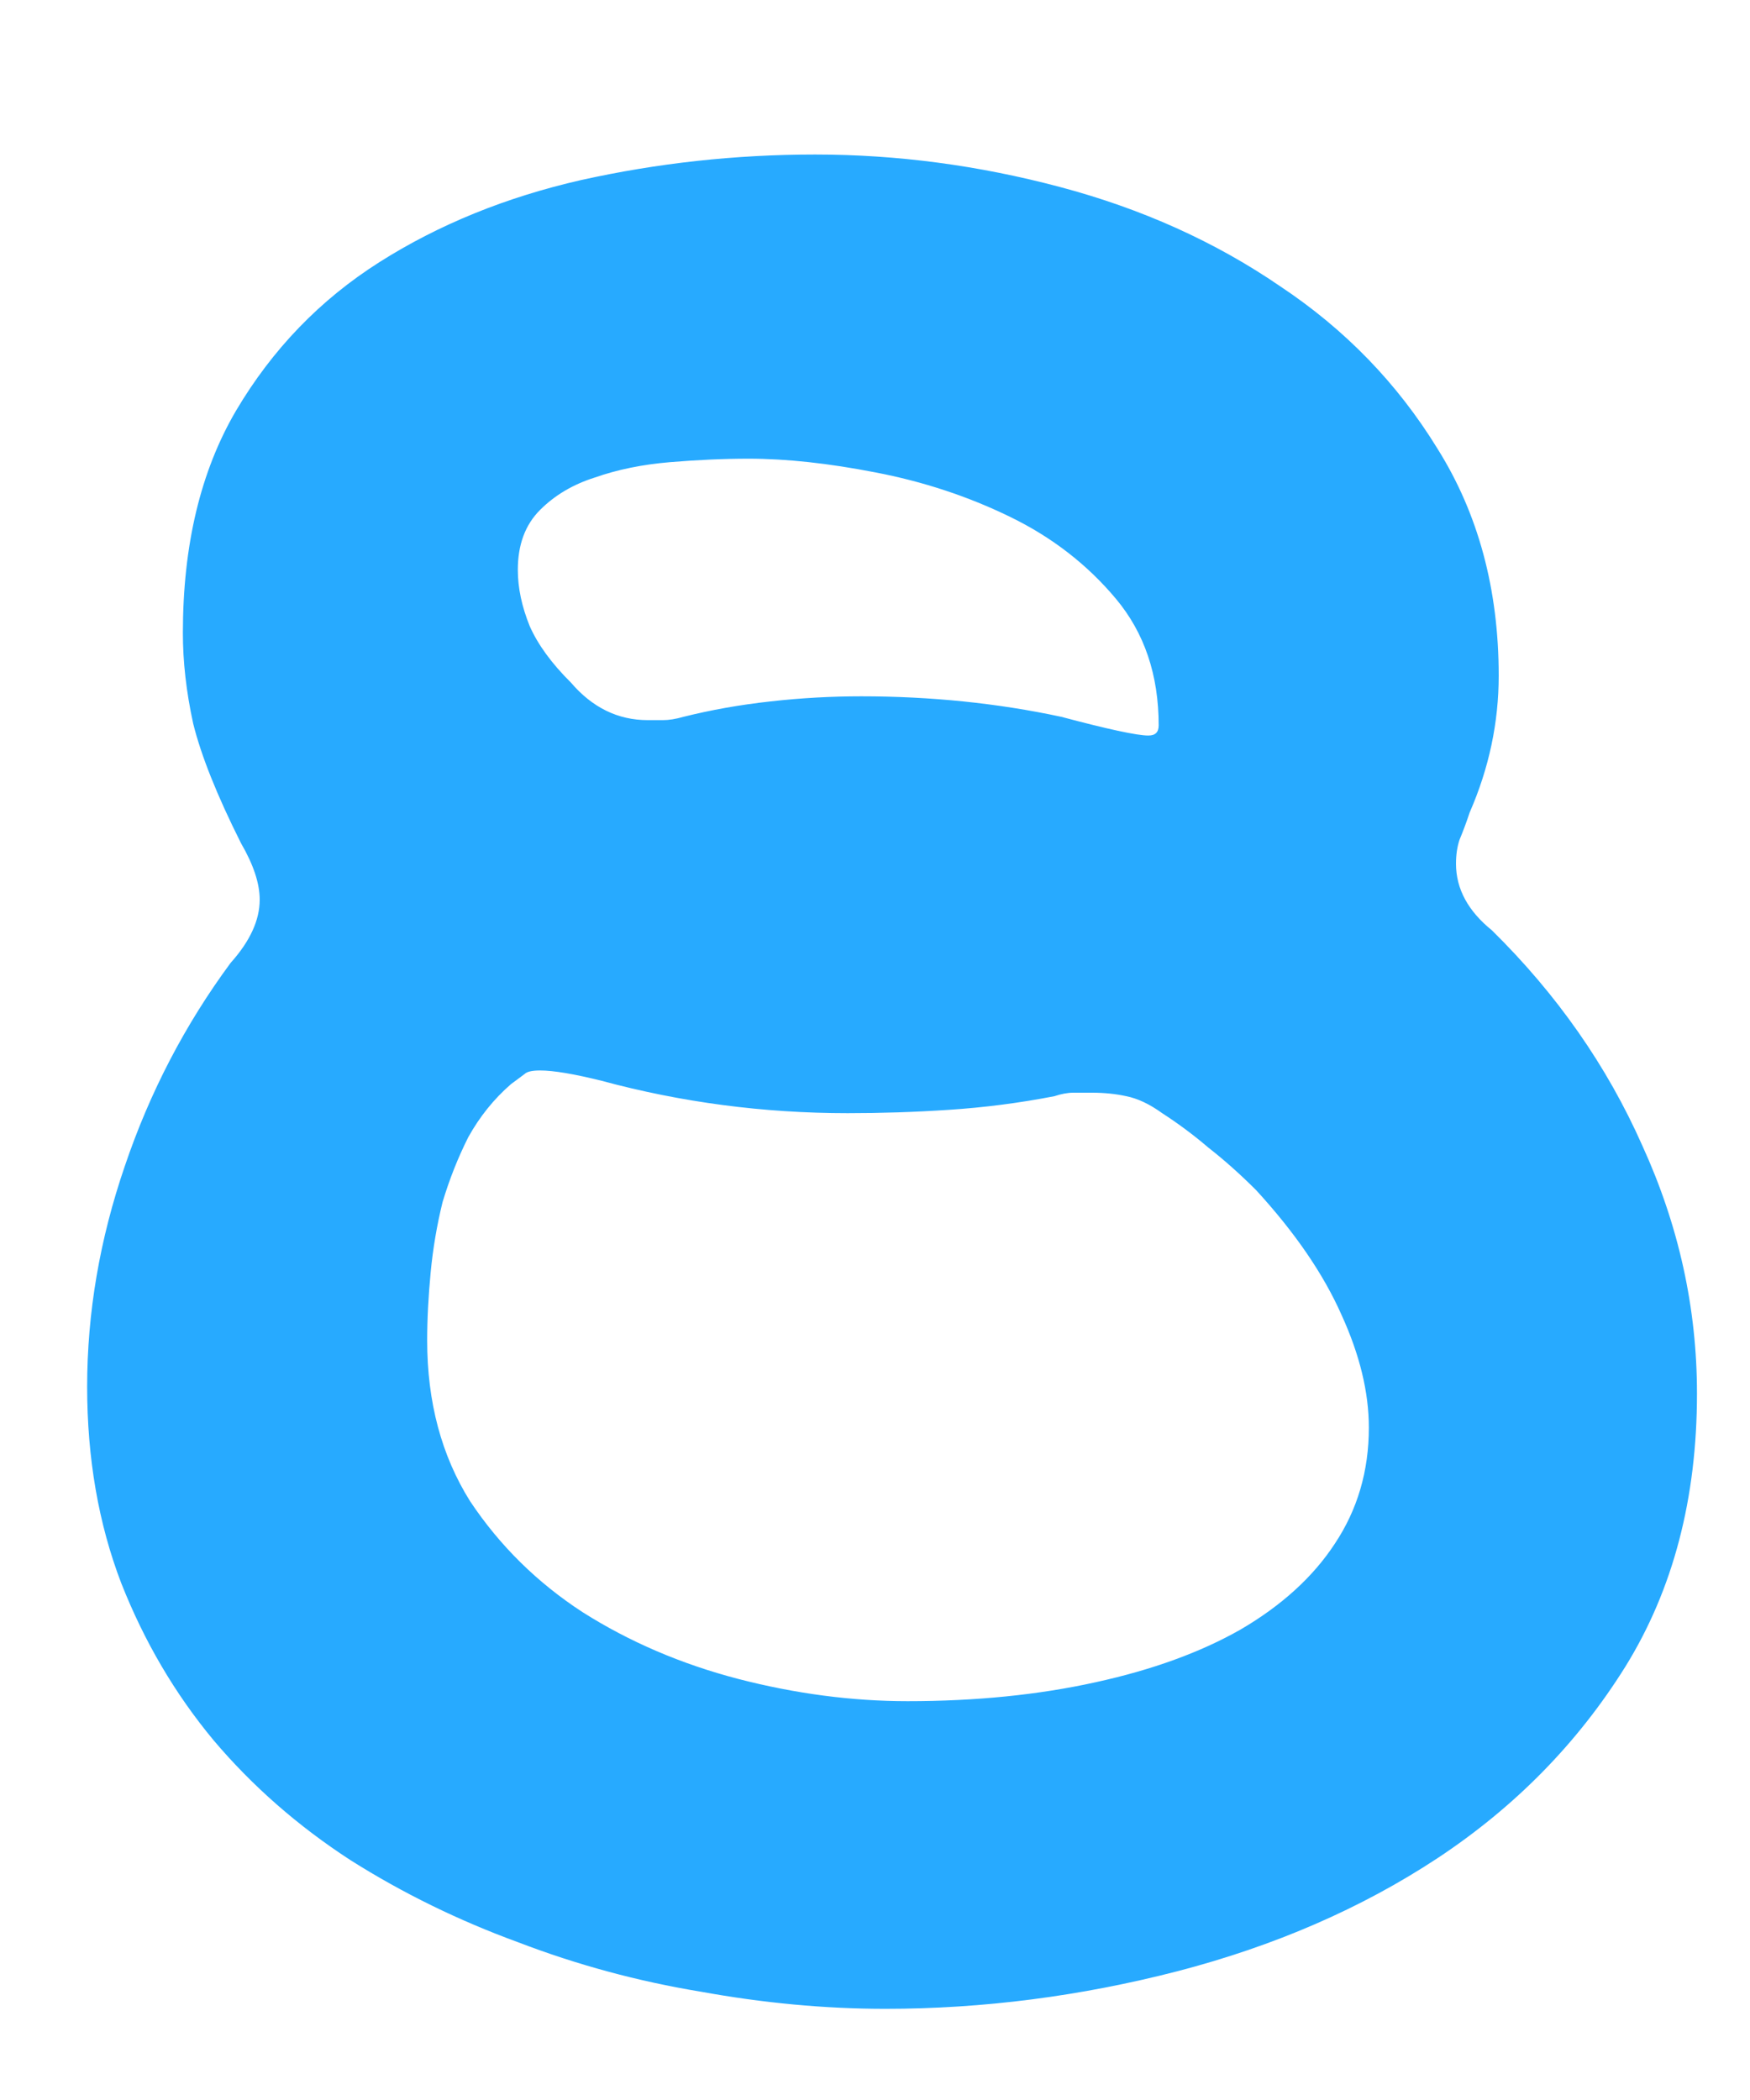 <svg width="10" height="12" viewBox="0 0 10 12" fill="none" xmlns="http://www.w3.org/2000/svg">
<path d="M4.658 0.883C5.127 0.883 5.592 0.945 6.055 1.068C6.523 1.192 6.943 1.381 7.314 1.635C7.686 1.882 7.985 2.191 8.213 2.562C8.447 2.934 8.564 3.367 8.564 3.861C8.564 4.128 8.509 4.389 8.398 4.643C8.379 4.701 8.359 4.753 8.34 4.799C8.327 4.838 8.32 4.883 8.32 4.936C8.32 5.079 8.389 5.206 8.525 5.316C8.896 5.681 9.183 6.091 9.385 6.547C9.593 7.003 9.697 7.475 9.697 7.963C9.697 8.562 9.561 9.083 9.287 9.525C9.014 9.962 8.656 10.326 8.213 10.619C7.777 10.906 7.282 11.12 6.729 11.264C6.175 11.407 5.618 11.479 5.059 11.479C4.714 11.479 4.362 11.446 4.004 11.381C3.646 11.322 3.298 11.228 2.959 11.098C2.62 10.974 2.301 10.818 2.002 10.629C1.702 10.434 1.442 10.206 1.221 9.945C0.999 9.678 0.824 9.379 0.693 9.047C0.563 8.708 0.498 8.334 0.498 7.924C0.498 7.501 0.57 7.081 0.713 6.664C0.856 6.241 1.058 5.854 1.318 5.502C1.429 5.378 1.484 5.258 1.484 5.141C1.484 5.049 1.449 4.942 1.377 4.818C1.24 4.545 1.149 4.317 1.104 4.135C1.064 3.952 1.045 3.78 1.045 3.617C1.045 3.116 1.146 2.693 1.348 2.348C1.556 1.996 1.829 1.713 2.168 1.498C2.507 1.283 2.891 1.127 3.32 1.029C3.757 0.932 4.202 0.883 4.658 0.883ZM7.178 6.801C7.087 6.71 6.995 6.628 6.904 6.557C6.82 6.485 6.732 6.42 6.641 6.361C6.569 6.309 6.501 6.277 6.436 6.264C6.377 6.251 6.312 6.244 6.24 6.244C6.208 6.244 6.172 6.244 6.133 6.244C6.1 6.244 6.064 6.251 6.025 6.264C5.824 6.303 5.622 6.329 5.42 6.342C5.225 6.355 5.033 6.361 4.844 6.361C4.362 6.361 3.893 6.299 3.438 6.176C3.281 6.137 3.164 6.117 3.086 6.117C3.04 6.117 3.011 6.124 2.998 6.137L2.92 6.195C2.822 6.28 2.741 6.381 2.676 6.498C2.617 6.615 2.568 6.739 2.529 6.869C2.497 6.999 2.474 7.133 2.461 7.27C2.448 7.406 2.441 7.536 2.441 7.66C2.441 8.012 2.523 8.318 2.686 8.578C2.855 8.832 3.07 9.044 3.33 9.213C3.597 9.382 3.893 9.509 4.219 9.594C4.544 9.678 4.867 9.721 5.186 9.721C5.576 9.721 5.934 9.685 6.26 9.613C6.585 9.542 6.862 9.441 7.09 9.311C7.324 9.174 7.503 9.011 7.627 8.822C7.757 8.627 7.822 8.406 7.822 8.158C7.822 7.956 7.77 7.742 7.666 7.514C7.562 7.279 7.399 7.042 7.178 6.801ZM4.277 2.621C4.134 2.621 3.984 2.628 3.828 2.641C3.672 2.654 3.529 2.683 3.398 2.729C3.275 2.768 3.171 2.829 3.086 2.914C3.001 2.999 2.959 3.113 2.959 3.256C2.959 3.36 2.982 3.467 3.027 3.578C3.073 3.682 3.151 3.79 3.262 3.9C3.385 4.044 3.532 4.115 3.701 4.115C3.734 4.115 3.763 4.115 3.789 4.115C3.822 4.115 3.861 4.109 3.906 4.096C4.062 4.057 4.229 4.027 4.404 4.008C4.58 3.988 4.753 3.979 4.922 3.979C5.319 3.979 5.7 4.018 6.064 4.096C6.331 4.167 6.497 4.203 6.562 4.203C6.602 4.203 6.621 4.184 6.621 4.145C6.621 3.858 6.54 3.617 6.377 3.422C6.214 3.227 6.012 3.07 5.771 2.953C5.531 2.836 5.273 2.751 5 2.699C4.733 2.647 4.492 2.621 4.277 2.621Z" fill="#27AAFF"/>
</svg>
